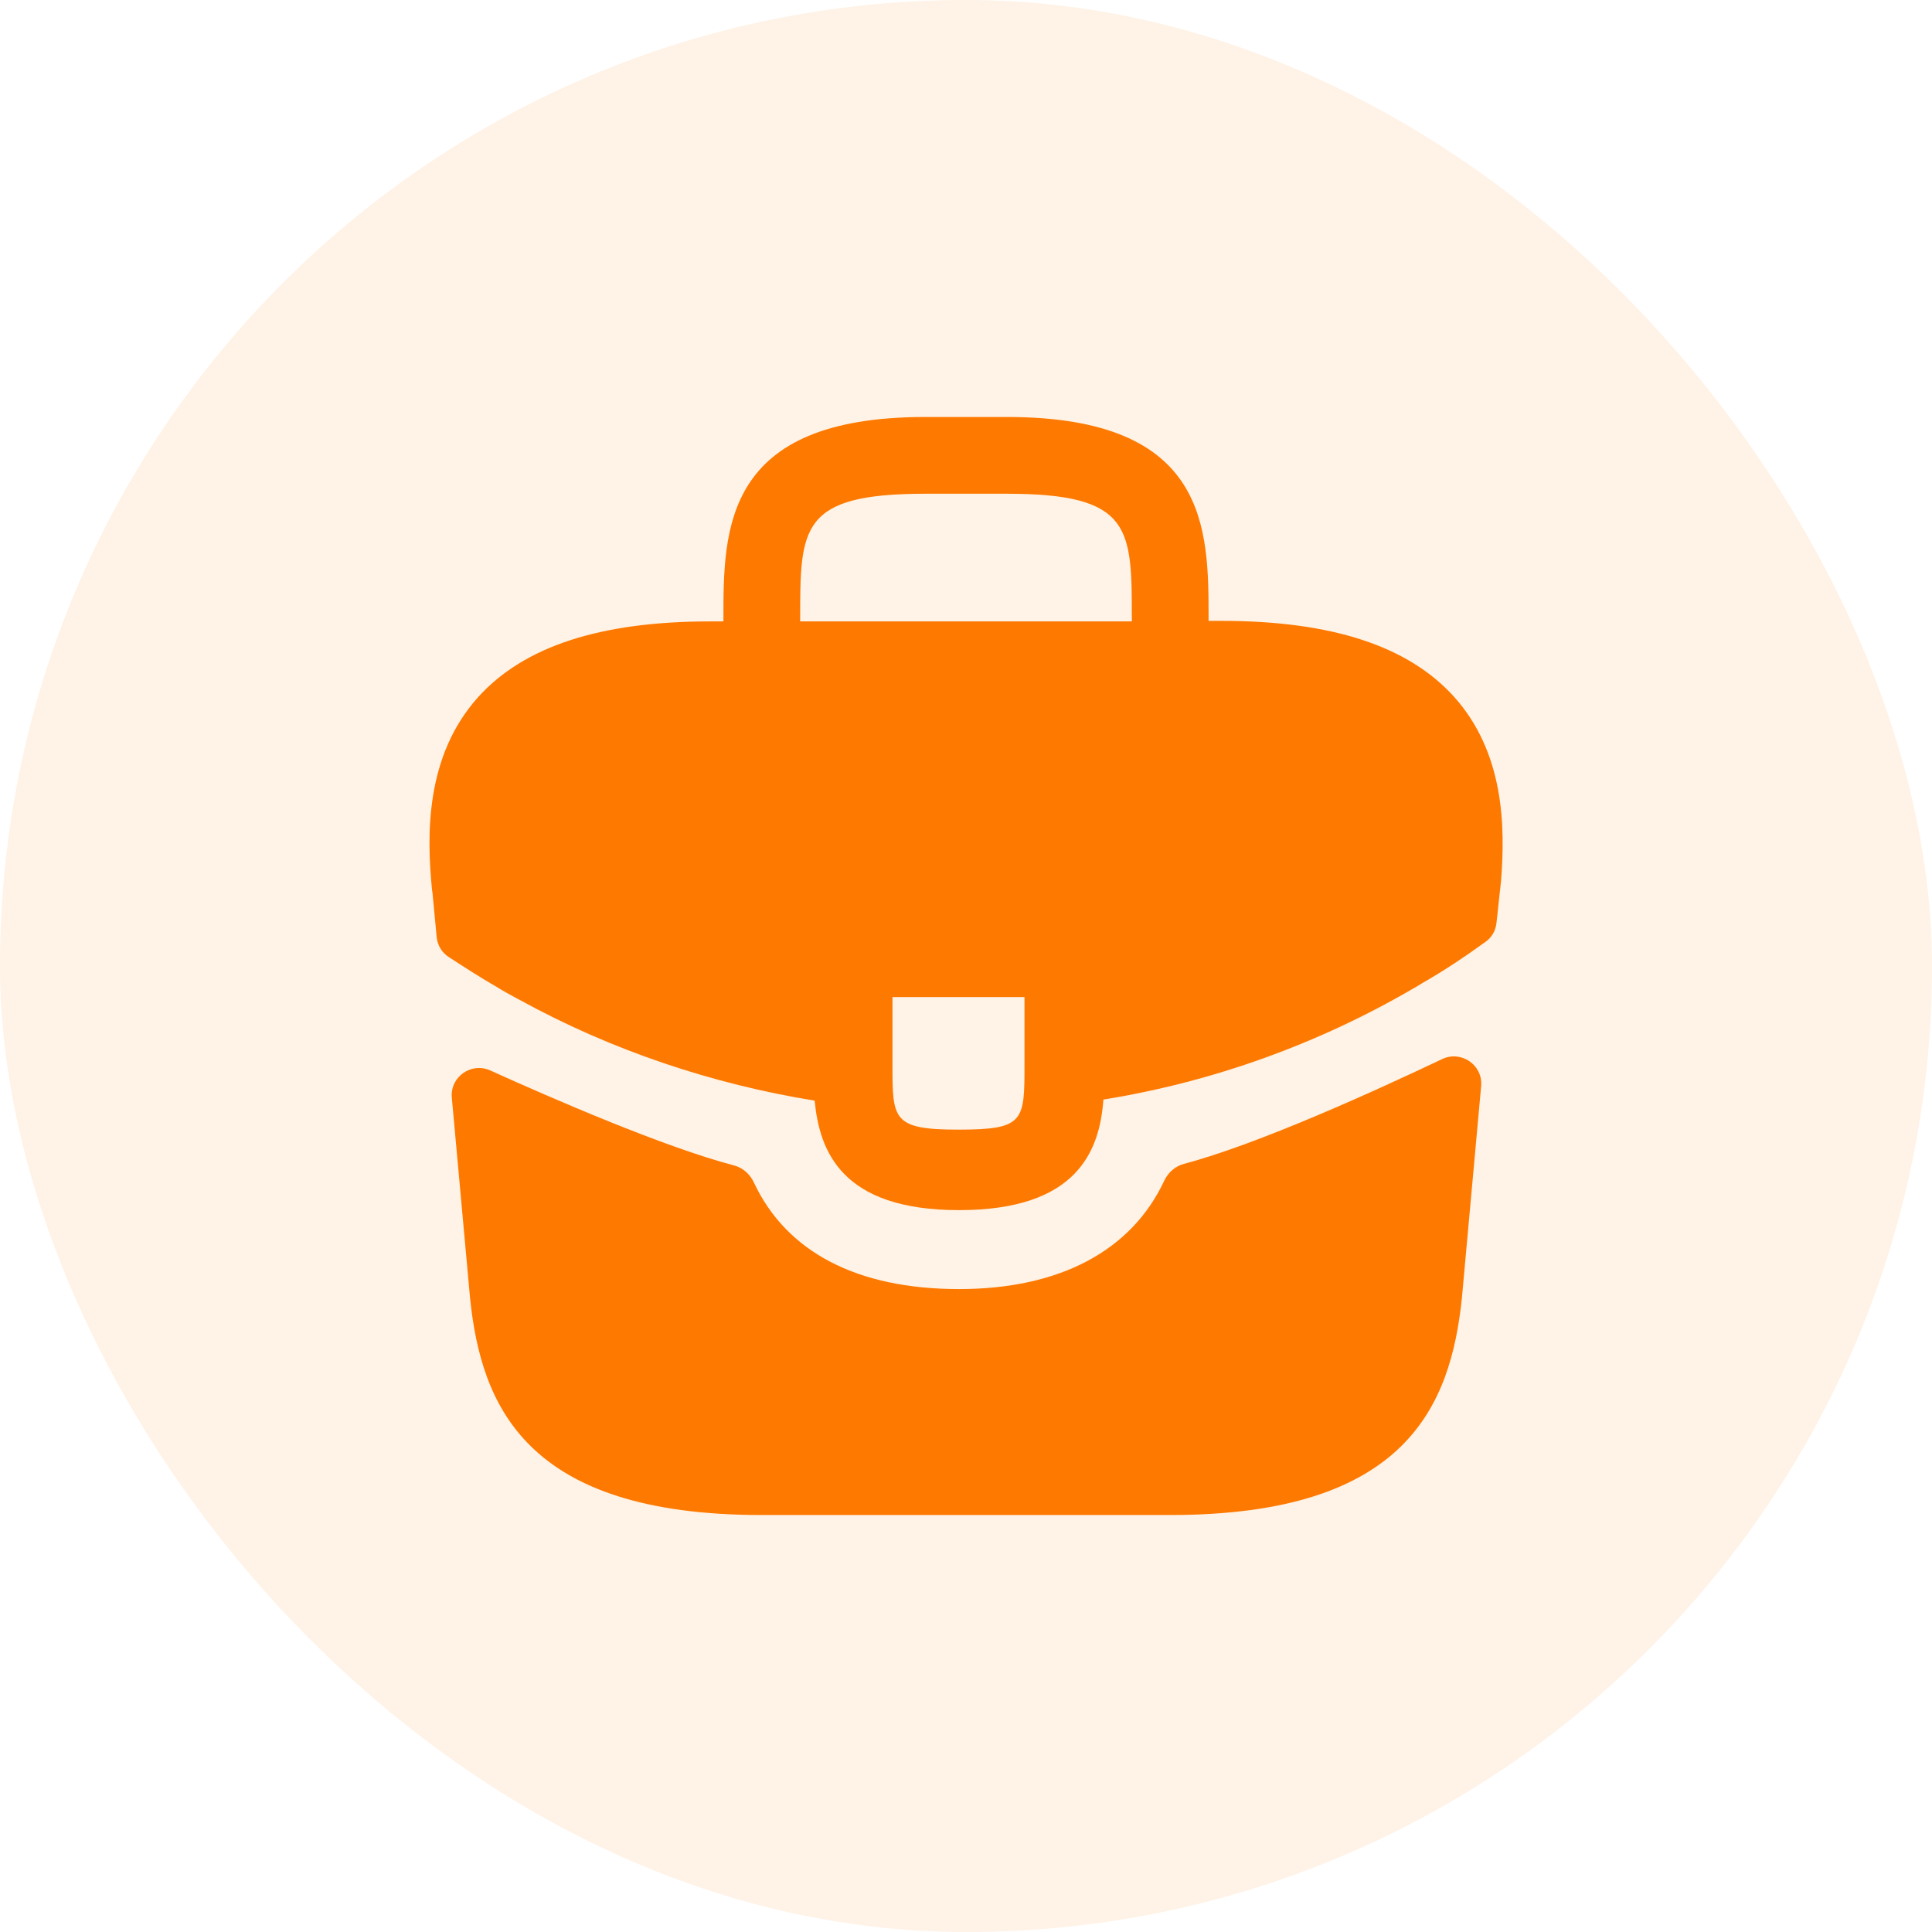 <svg width="36" height="36" viewBox="0 0 36 36" fill="none" xmlns="http://www.w3.org/2000/svg">
<rect width="36" height="36" rx="18" fill="#FE7900" fill-opacity="0.1"/>
<path d="M27.09 12.979C26.24 12.04 24.82 11.569 22.76 11.569H22.52V11.53C22.52 9.85 22.52 7.77 18.76 7.77H17.24C13.48 7.77 13.48 9.86 13.48 11.53V11.579H13.24C11.17 11.579 9.76 12.05 8.91 12.989C7.92 14.089 7.95 15.569 8.05 16.579L8.06 16.649L8.137 17.463C8.152 17.613 8.232 17.748 8.358 17.83C8.598 17.987 8.999 18.246 9.24 18.38C9.38 18.47 9.53 18.549 9.68 18.63C11.39 19.57 13.27 20.2 15.18 20.509C15.27 21.45 15.68 22.549 17.87 22.549C20.06 22.549 20.49 21.459 20.56 20.489C22.6 20.16 24.57 19.45 26.35 18.41C26.41 18.38 26.45 18.349 26.5 18.32C26.897 18.095 27.308 17.819 27.683 17.548C27.797 17.467 27.869 17.341 27.884 17.202L27.9 17.059L27.95 16.59C27.96 16.529 27.96 16.48 27.97 16.41C28.05 15.399 28.03 14.02 27.09 12.979ZM19.09 19.829C19.09 20.89 19.09 21.049 17.86 21.049C16.63 21.049 16.63 20.86 16.63 19.84V18.579H19.09V19.829ZM14.91 11.569V11.53C14.91 9.83 14.91 9.2 17.24 9.2H18.76C21.09 9.2 21.09 9.84 21.09 11.53V11.579H14.91V11.569Z" fill="#FE7900"/>
<path d="M26.873 19.734C27.227 19.566 27.634 19.846 27.599 20.236L27.24 24.19C27.03 26.19 26.21 28.23 21.81 28.23H14.19C9.79 28.23 8.97 26.19 8.76 24.2L8.419 20.452C8.384 20.066 8.782 19.787 9.135 19.946C10.274 20.462 12.377 21.376 13.677 21.716C13.841 21.759 13.974 21.877 14.046 22.031C14.653 23.329 15.969 24.02 17.87 24.02C19.752 24.02 21.085 23.302 21.694 22.001C21.766 21.847 21.899 21.73 22.064 21.686C23.443 21.323 25.682 20.301 26.873 19.734Z" fill="#FE7900"/>
</svg>

